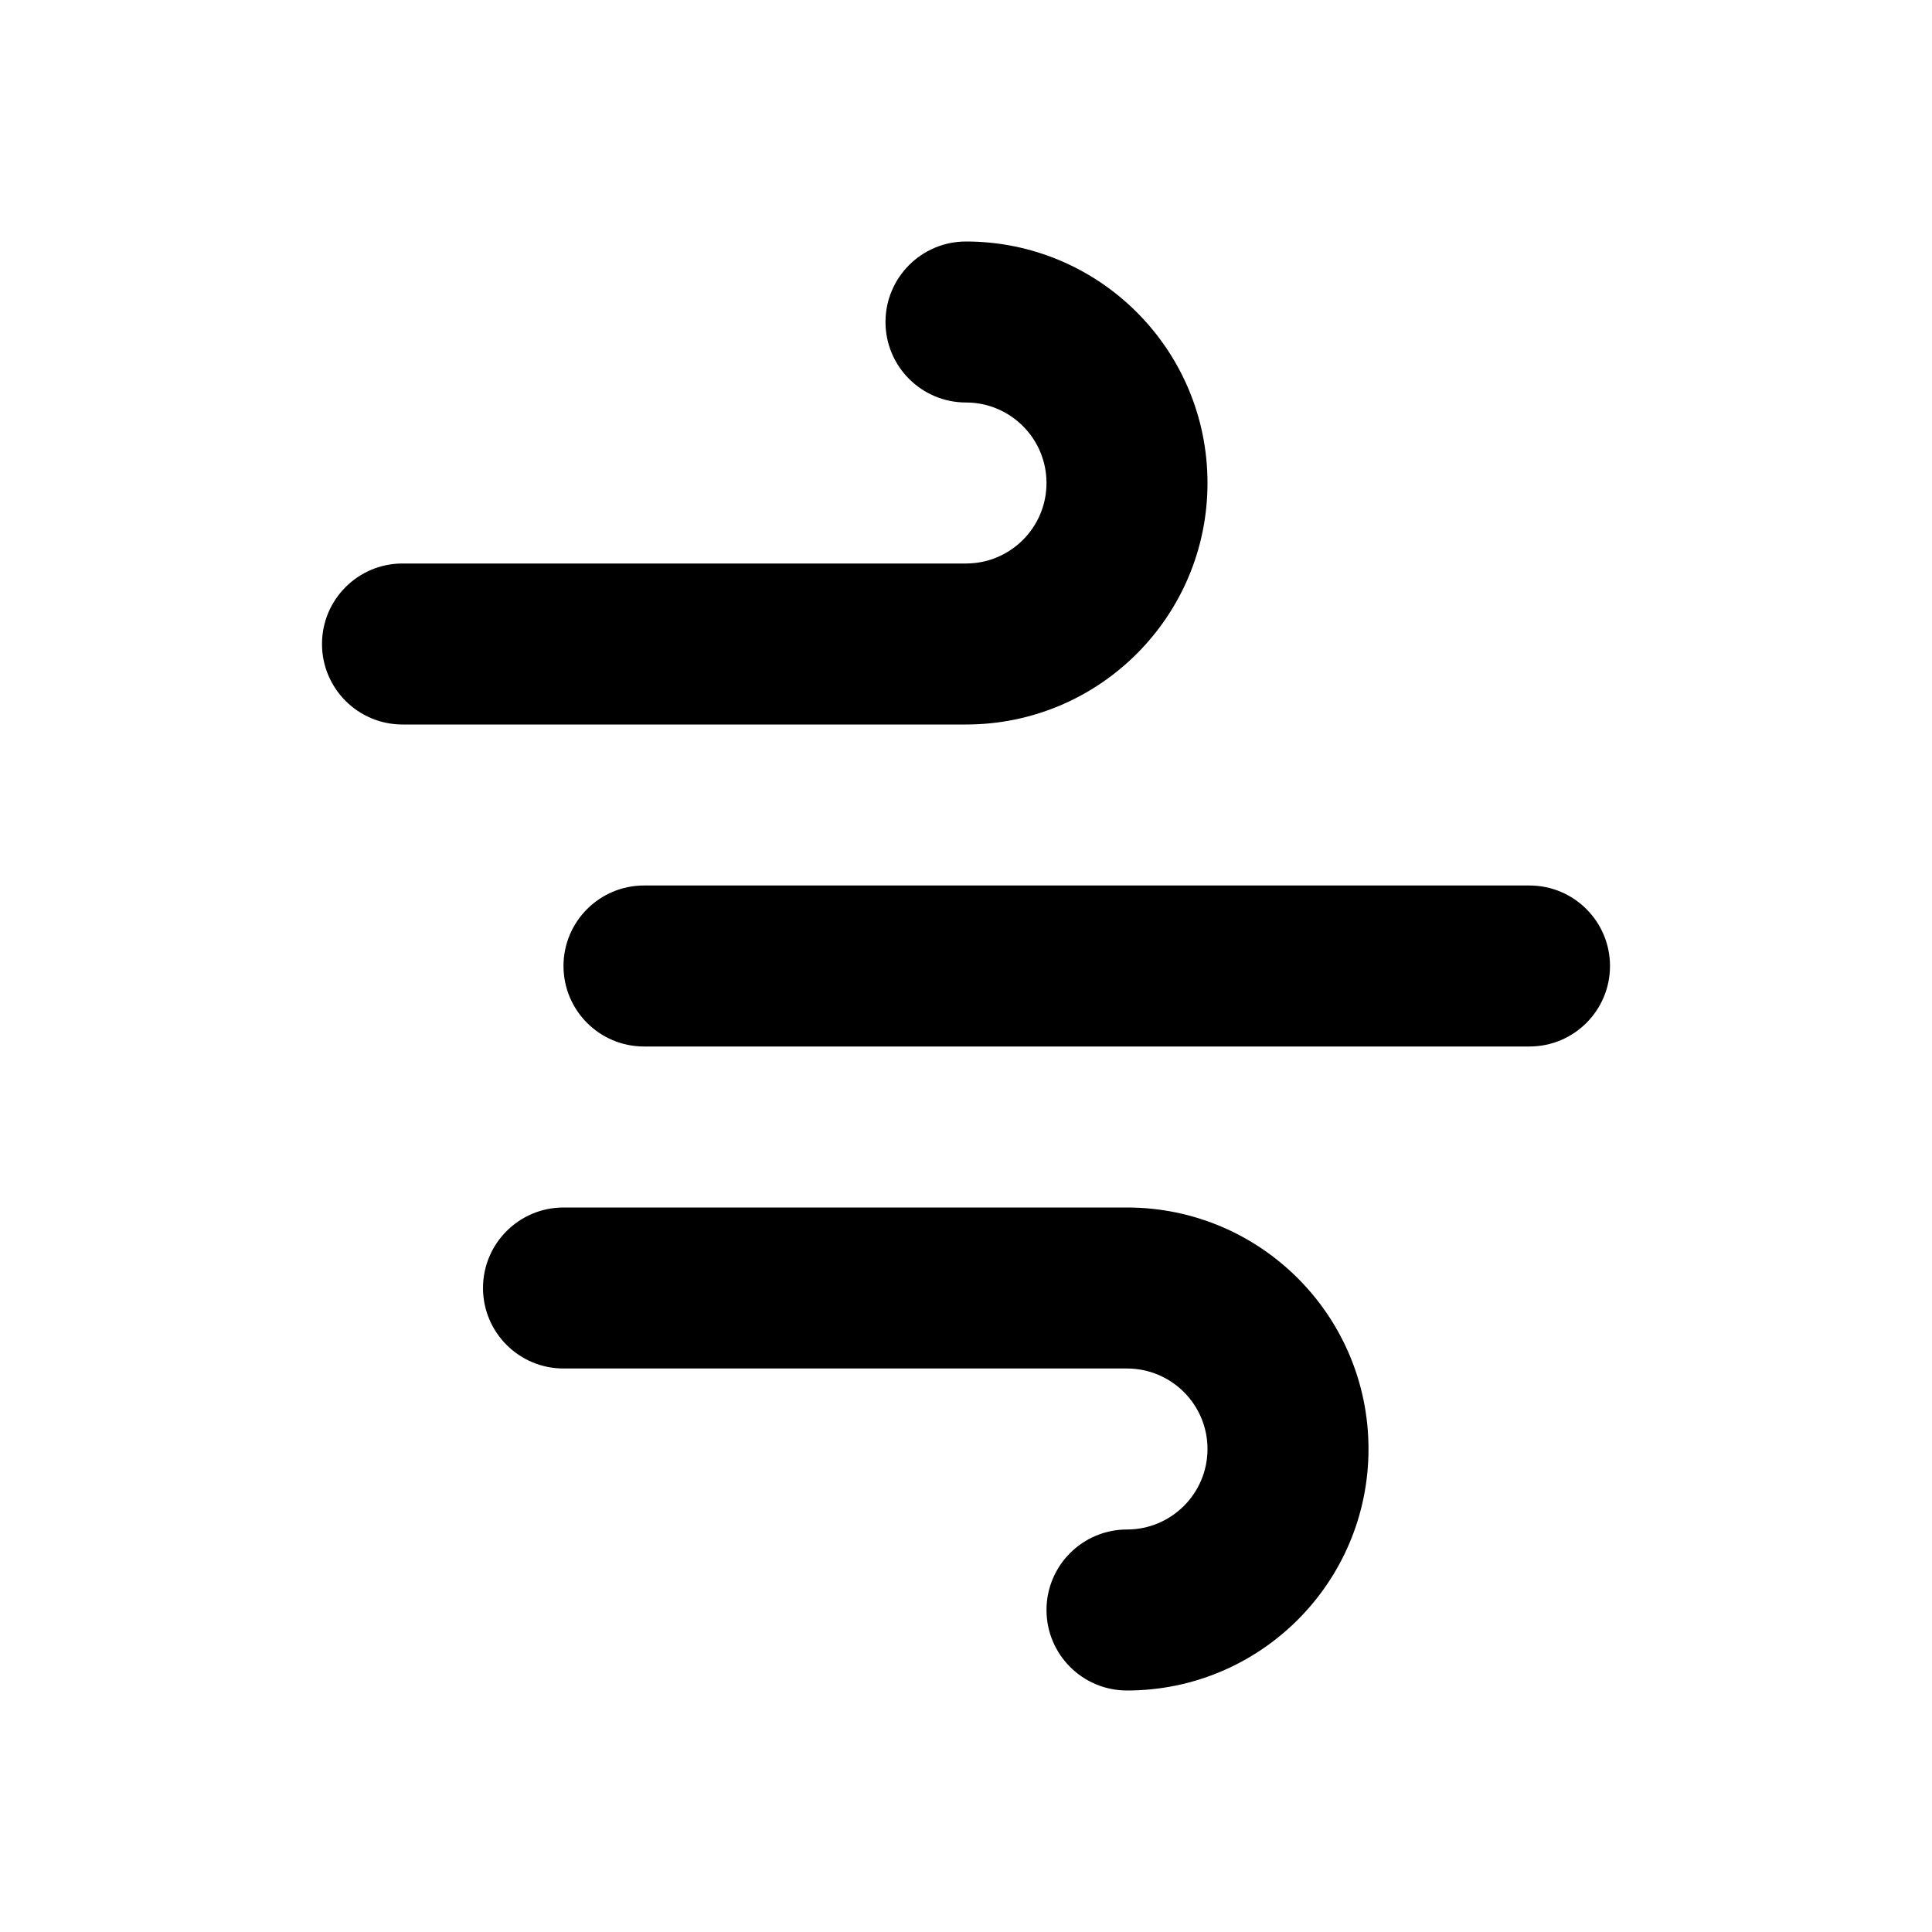 <svg width="24" height="24" viewBox="0 0 24 24" fill="none" xmlns="http://www.w3.org/2000/svg">
<path fill-rule="evenodd" clip-rule="evenodd" d="M12 3C13.657 3 15 4.343 15 6C15 7.657 13.657 9 12 9H5C4.448 9 4 8.552 4 8C4 7.448 4.448 7 5 7H12C12.552 7 13 6.552 13 6C13 5.448 12.552 5 12 5C11.448 5 11 4.552 11 4C11 3.448 11.448 3 12 3ZM19 11H8C7.448 11 7 11.448 7 12C7 12.552 7.448 13 8 13H19C19.552 13 20 12.552 20 12C20 11.448 19.552 11 19 11ZM17 18C17 19.657 15.657 21 14 21C13.448 21 13 20.552 13 20C13 19.448 13.448 19 14 19C14.552 19 15 18.552 15 18C15 17.448 14.552 17 14 17H7C6.448 17 6 16.552 6 16C6 15.448 6.448 15 7 15H14C15.657 15 17 16.343 17 18Z" fill="black"/>
</svg>
